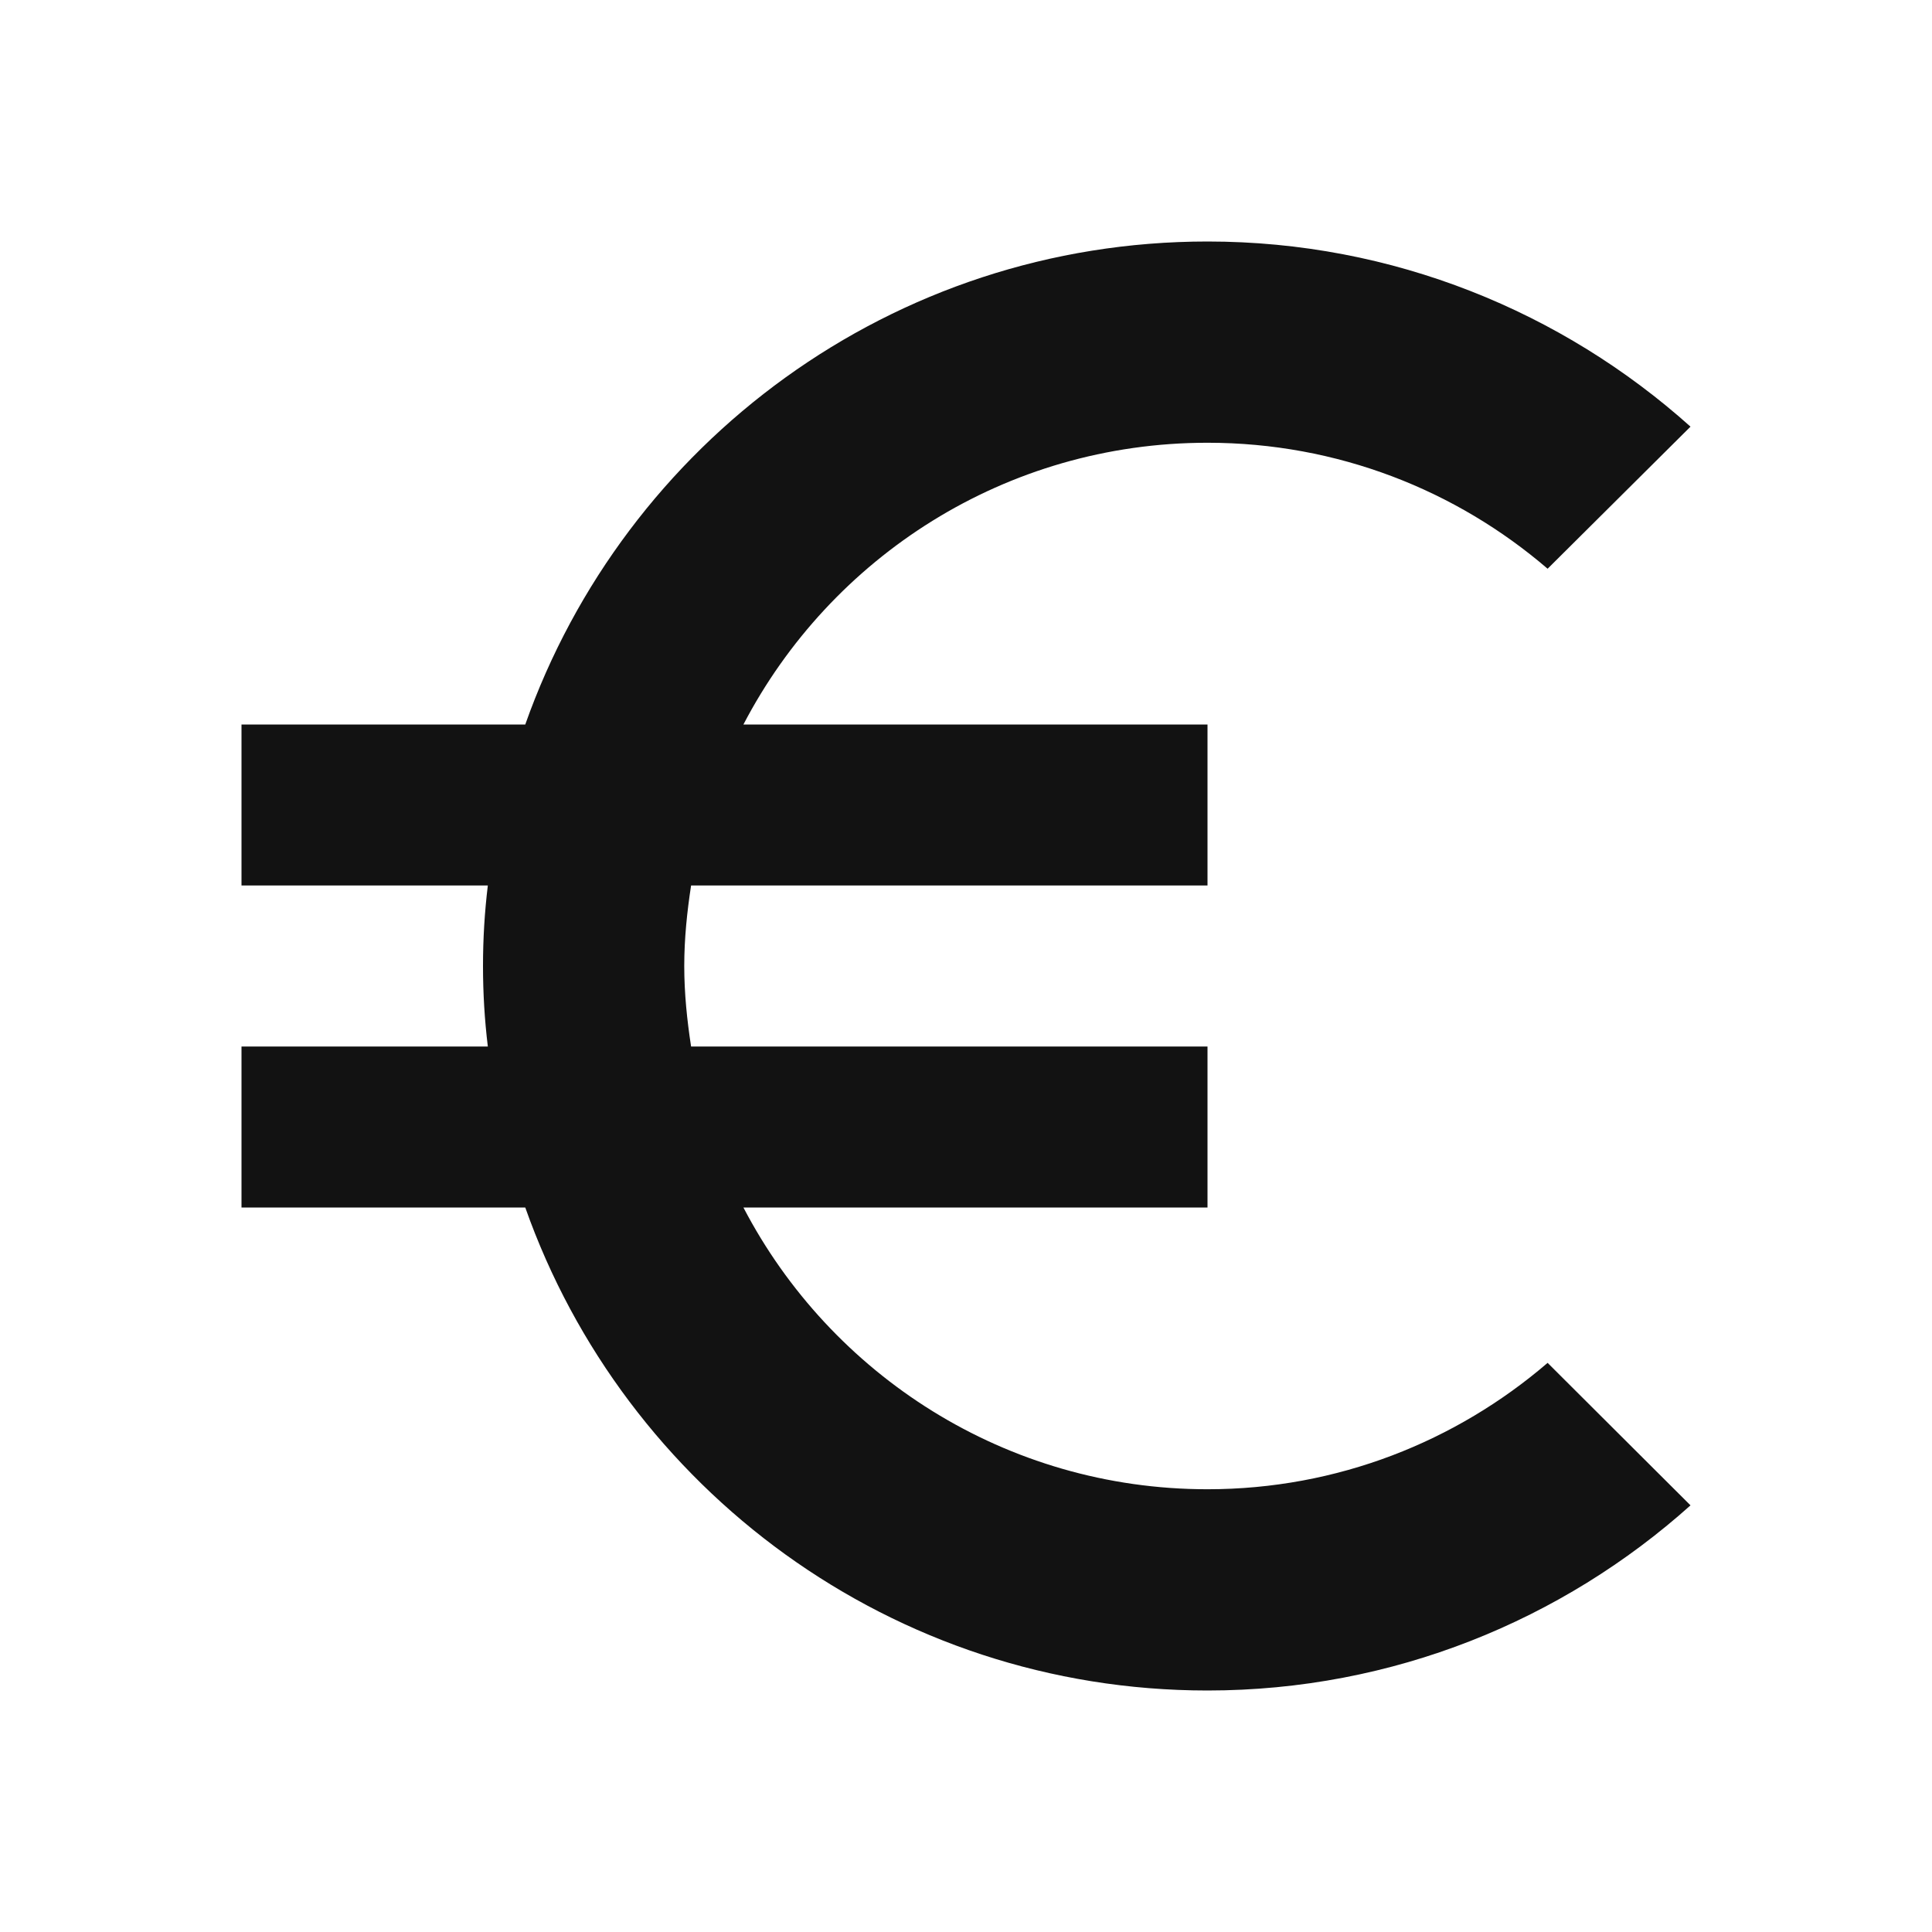 <svg width="24" height="24" viewBox="0 0 24 24" fill="none" xmlns="http://www.w3.org/2000/svg">
<g clip-path="url(#clip0_781_15768)">
<path d="M15 18.5C12.495 18.5 10.32 17.08 9.235 15H15V13H8.585C8.535 12.675 8.5 12.34 8.5 12C8.5 11.66 8.535 11.325 8.585 11H15V9H9.235C10.32 6.92 12.49 5.5 15 5.5C16.615 5.5 18.09 6.09 19.225 7.065L21 5.3C19.41 3.875 17.305 3 15 3C11.085 3 7.76 5.505 6.525 9H3V11H6.06C6.02 11.33 6 11.66 6 12C6 12.34 6.02 12.67 6.06 13H3V15H6.525C7.76 18.495 11.085 21 15 21C17.305 21 19.41 20.125 21 18.7L19.225 16.93C18.09 17.905 16.615 18.5 15 18.5Z" fill="#121212"/>
</g>
<defs>
<clipPath id="clip0_781_15768">
<rect width="24" height="24" fill="white"/>
</clipPath>
</defs>
</svg>
